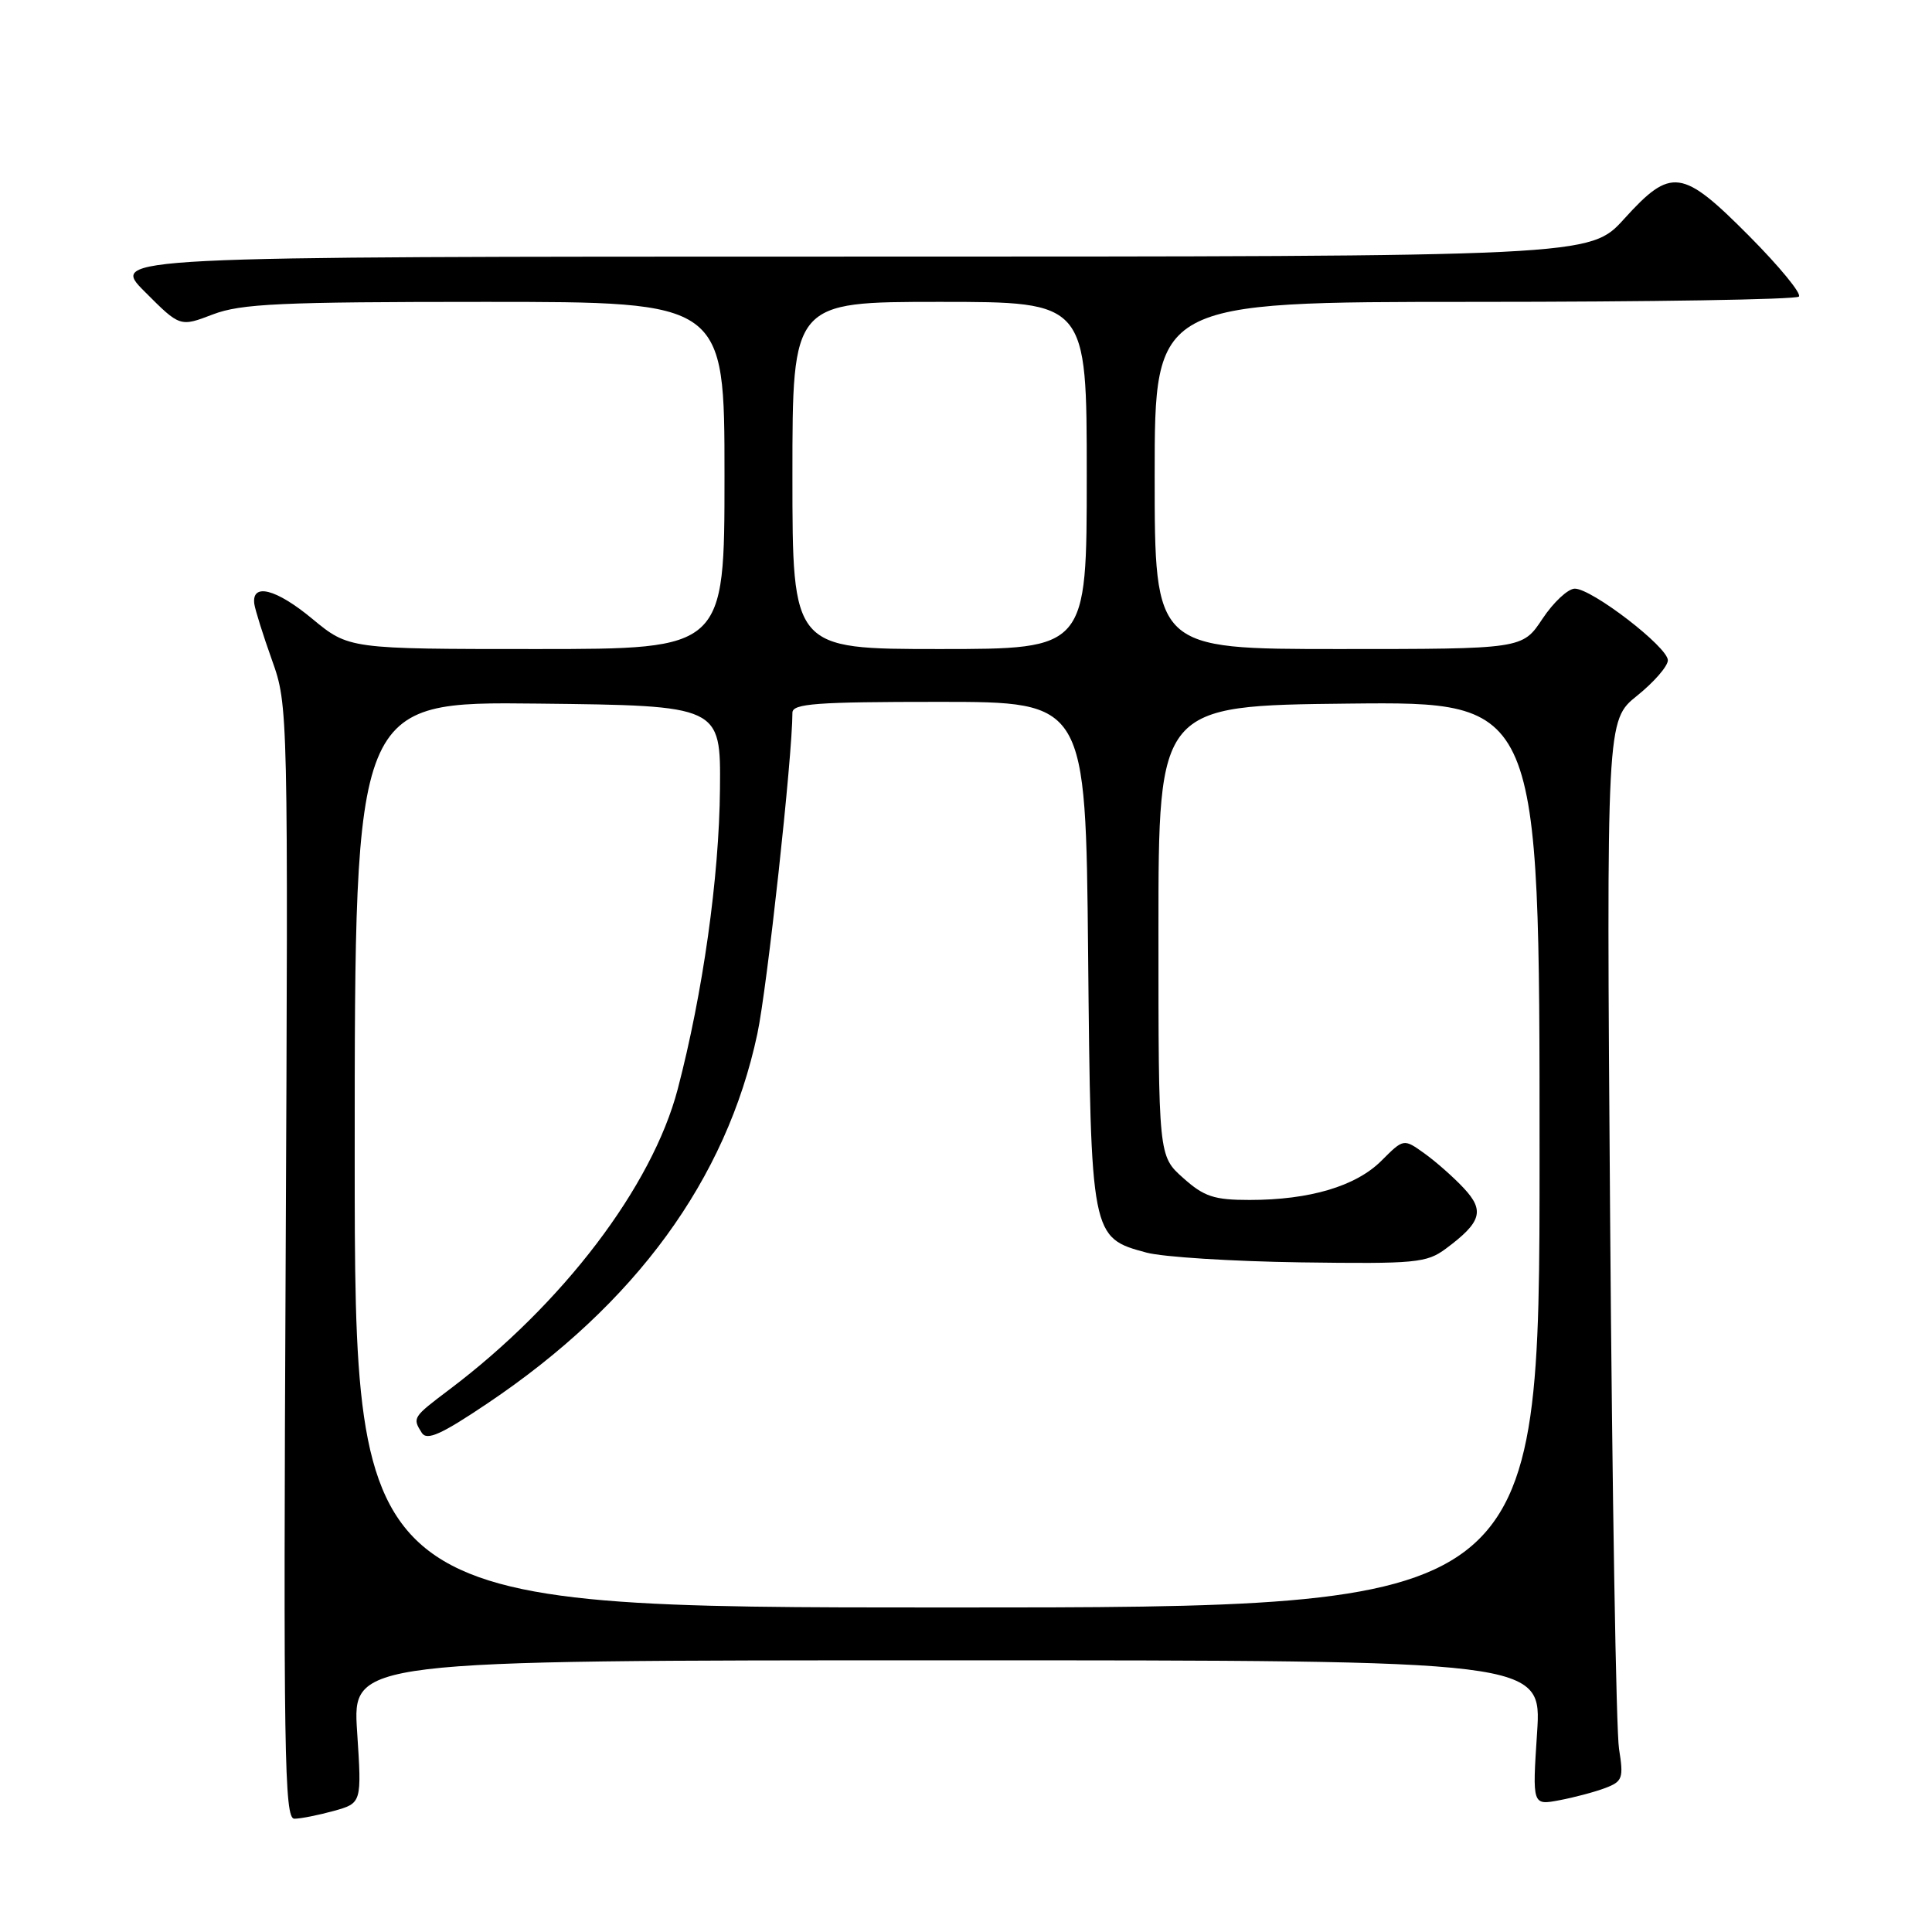 <?xml version="1.0" encoding="UTF-8" standalone="no"?>
<!DOCTYPE svg PUBLIC "-//W3C//DTD SVG 1.1//EN" "http://www.w3.org/Graphics/SVG/1.1/DTD/svg11.dtd" >
<svg xmlns="http://www.w3.org/2000/svg" xmlns:xlink="http://www.w3.org/1999/xlink" version="1.1" viewBox="0 0 256 256">
 <g >
 <path fill="currentColor"
d=" M 44.22 239.96 C 47.94 238.92 47.94 238.92 47.32 229.46 C 46.70 220.00 46.70 220.00 125.50 220.00 C 204.30 220.00 204.30 220.00 203.67 229.61 C 203.04 239.22 203.04 239.22 206.63 238.54 C 208.60 238.17 211.34 237.44 212.71 236.92 C 215.00 236.05 215.15 235.62 214.53 231.74 C 214.15 229.41 213.62 197.79 213.35 161.47 C 212.86 95.45 212.86 95.45 216.93 92.18 C 219.17 90.38 221.00 88.27 221.00 87.49 C 221.00 85.74 210.94 78.00 208.67 78.00 C 207.77 78.00 205.84 79.80 204.38 82.00 C 201.73 86.00 201.73 86.00 177.37 86.00 C 153.00 86.00 153.00 86.00 153.00 63.00 C 153.00 40.00 153.00 40.00 195.33 40.00 C 218.62 40.00 237.98 39.69 238.36 39.30 C 238.75 38.92 235.79 35.32 231.80 31.30 C 222.88 22.32 221.45 22.12 215.21 29.00 C 210.68 34.00 210.68 34.00 112.60 34.00 C 14.53 34.00 14.53 34.00 19.19 38.66 C 23.85 43.33 23.85 43.33 28.21 41.66 C 31.94 40.24 37.12 40.00 64.28 40.00 C 96.00 40.00 96.00 40.00 96.00 63.00 C 96.00 86.00 96.00 86.00 71.11 86.00 C 46.22 86.00 46.22 86.00 41.36 81.98 C 36.57 78.01 33.31 77.19 33.70 80.04 C 33.82 80.84 34.87 84.20 36.05 87.50 C 38.18 93.46 38.19 93.95 37.85 167.25 C 37.54 232.30 37.68 241.00 39.00 240.99 C 39.83 240.99 42.17 240.52 44.22 239.96 Z  M 47.00 152.98 C 47.00 92.96 47.00 92.96 71.25 93.23 C 95.50 93.50 95.50 93.50 95.40 104.50 C 95.30 116.25 93.13 131.60 89.80 144.32 C 86.41 157.23 74.57 172.80 59.53 184.13 C 54.67 187.80 54.63 187.86 55.89 189.86 C 56.57 190.93 58.48 190.07 64.63 185.93 C 84.22 172.76 96.24 156.29 100.35 137.00 C 101.65 130.93 105.00 100.22 105.00 94.44 C 105.00 93.23 108.16 93.00 124.43 93.00 C 143.86 93.00 143.86 93.00 144.18 126.30 C 144.54 163.91 144.56 164.00 151.93 165.98 C 154.09 166.56 163.27 167.14 172.34 167.27 C 187.60 167.48 189.03 167.35 191.59 165.45 C 196.30 161.95 196.75 160.43 193.97 157.45 C 192.61 155.99 190.26 153.92 188.74 152.83 C 185.99 150.86 185.99 150.86 183.05 153.80 C 179.67 157.18 173.55 159.00 165.57 159.00 C 160.86 159.00 159.54 158.56 156.77 156.08 C 153.50 153.17 153.50 153.17 153.50 123.33 C 153.50 93.50 153.50 93.50 178.75 93.23 C 204.00 92.97 204.00 92.97 204.00 152.98 C 204.00 213.00 204.00 213.00 125.50 213.00 C 47.00 213.00 47.00 213.00 47.00 152.98 Z  M 105.00 63.00 C 105.00 40.00 105.00 40.00 124.50 40.00 C 144.00 40.00 144.00 40.00 144.00 63.00 C 144.00 86.00 144.00 86.00 124.50 86.00 C 105.00 86.00 105.00 86.00 105.00 63.00 Z "/>
</g>
</svg>